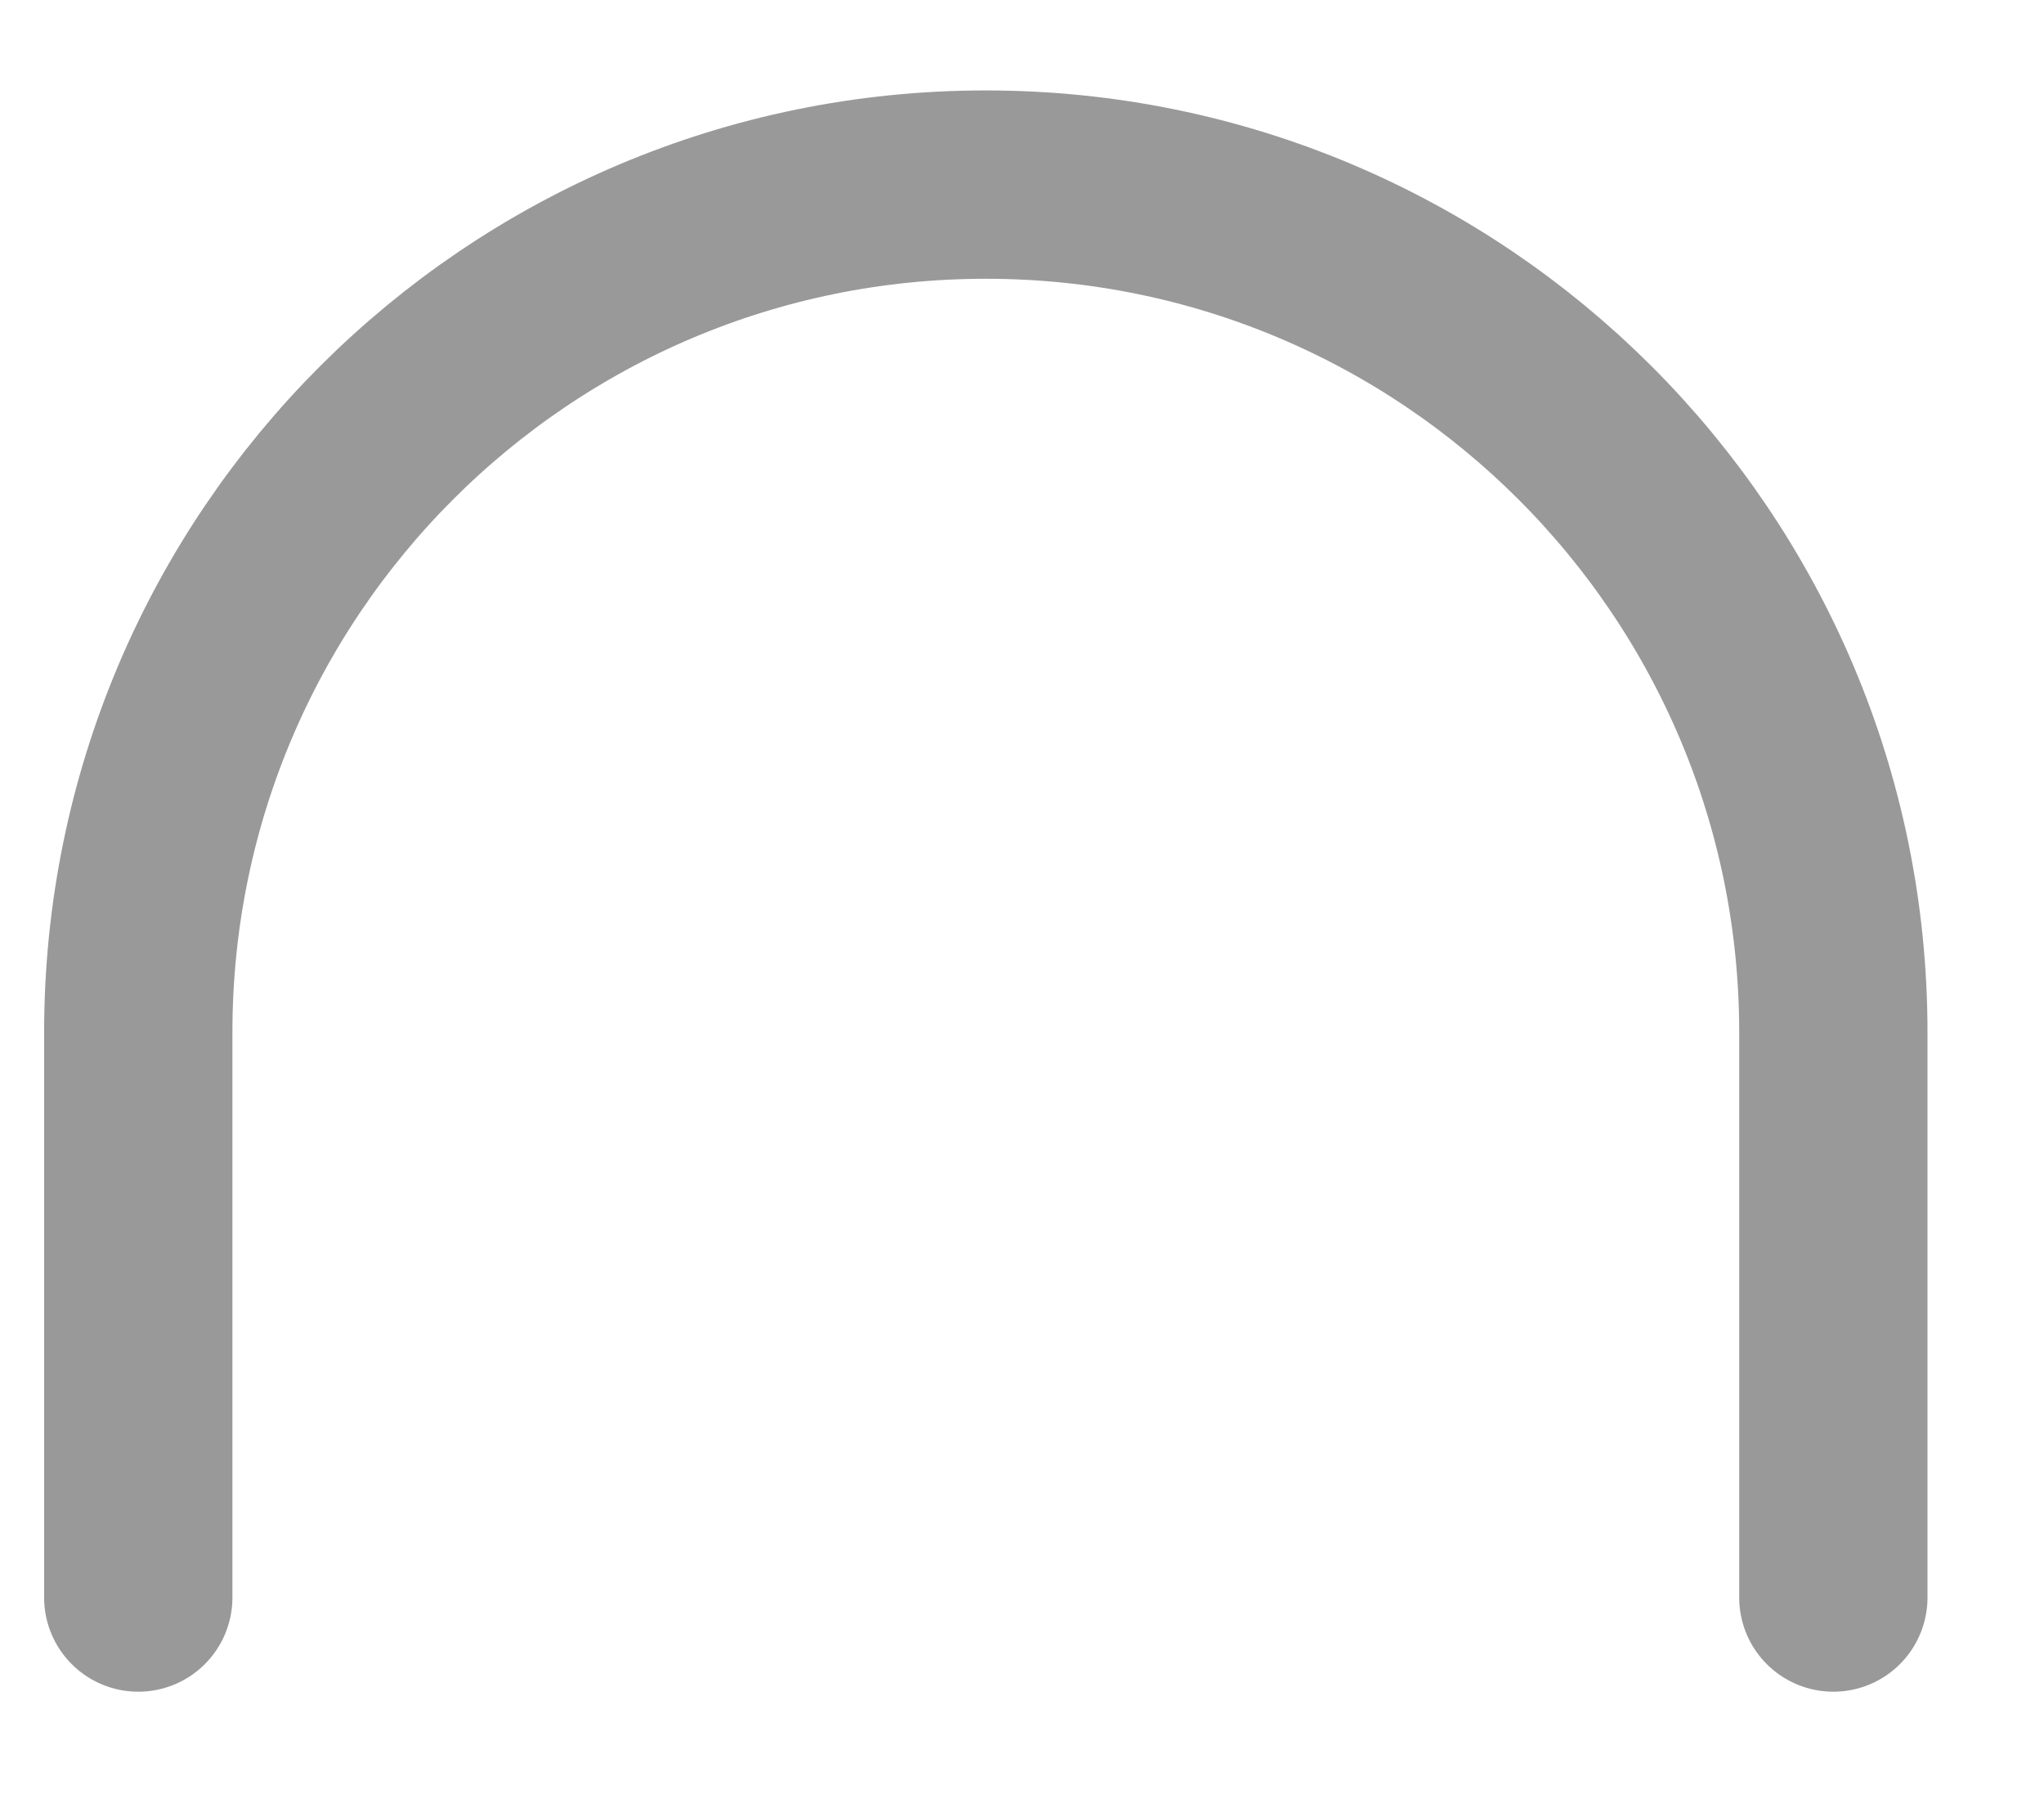 <svg width="17" height="15" viewBox="0 0 17 15" fill="none" xmlns="http://www.w3.org/2000/svg">
<path d="M1.15 13.284V8.584C1.15 4.691 4.306 1.535 8.199 1.535C12.092 1.535 15.248 4.691 15.248 8.584V13.284" stroke="#999999" stroke-width="1.566" stroke-linecap="round" stroke-linejoin="round"/>
</svg>
